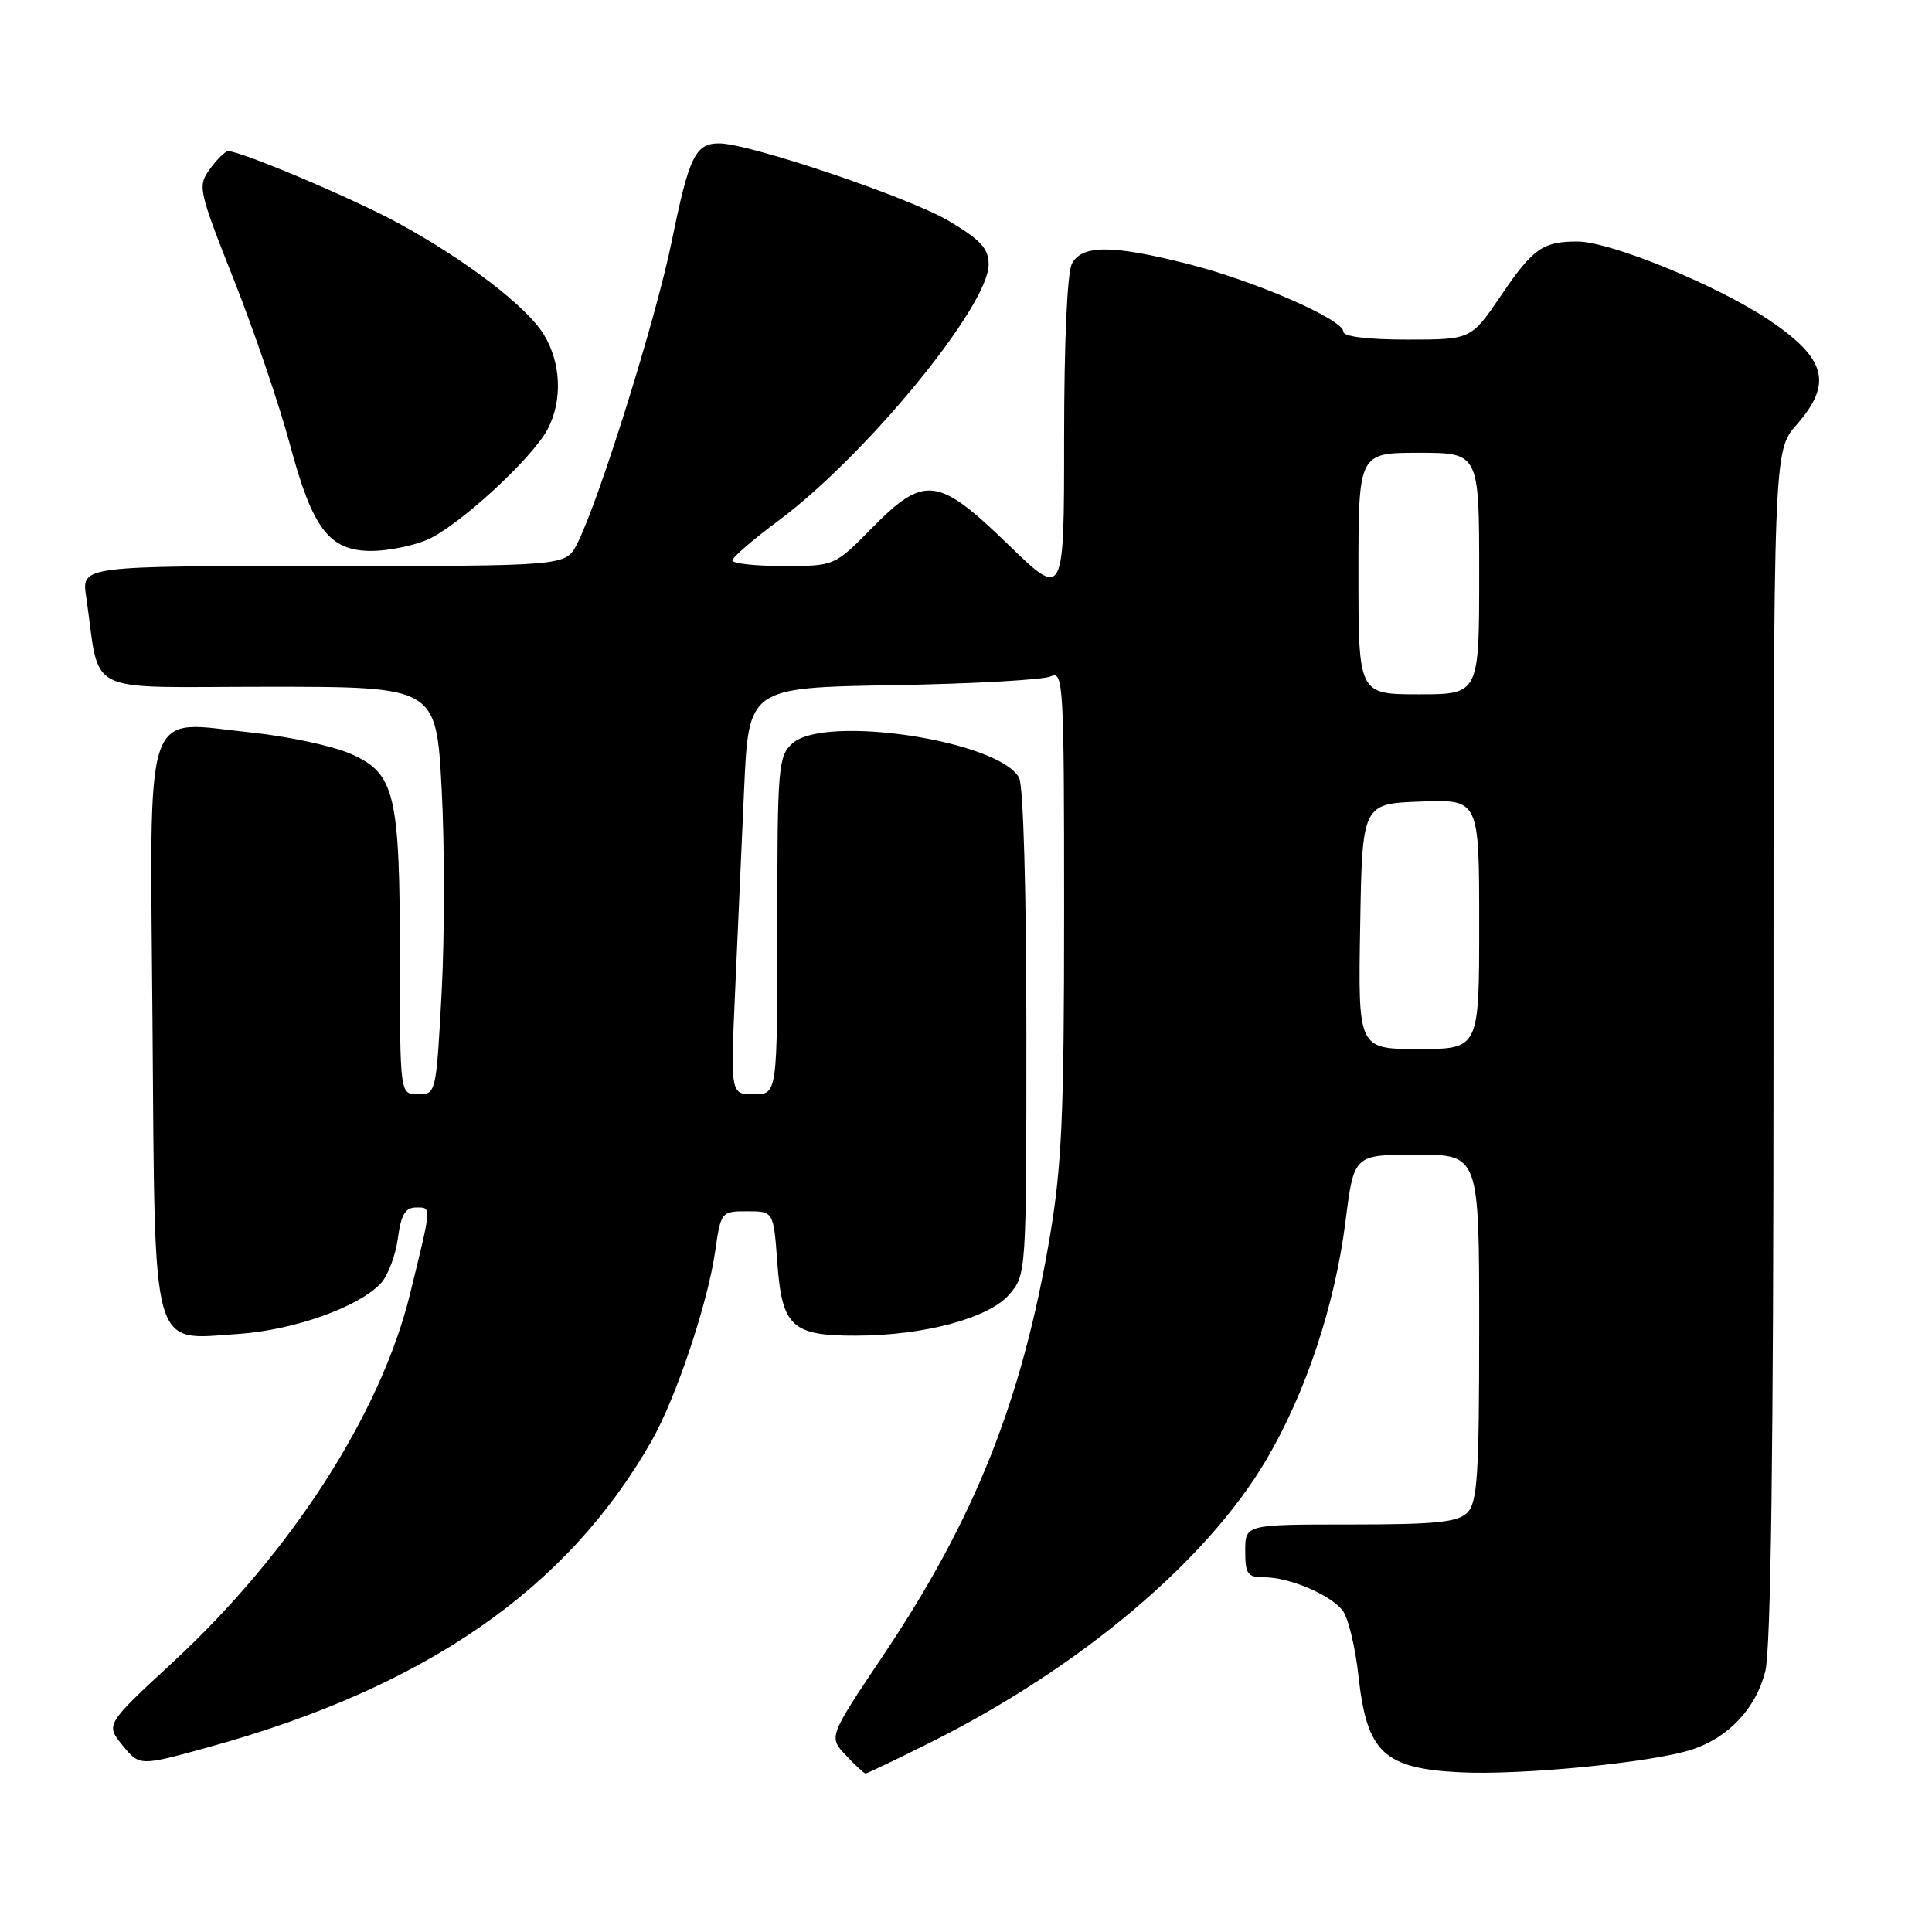 <?xml version="1.0" encoding="UTF-8" standalone="no"?>
<!DOCTYPE svg PUBLIC "-//W3C//DTD SVG 1.1//EN" "http://www.w3.org/Graphics/SVG/1.1/DTD/svg11.dtd" >
<svg xmlns="http://www.w3.org/2000/svg" xmlns:xlink="http://www.w3.org/1999/xlink" version="1.1" viewBox="0 0 256 256">
 <g >
 <path fill="currentColor"
d=" M 123.27 230.89 C 143.05 221.02 159.83 206.91 167.75 193.50 C 173.03 184.56 176.88 172.98 178.29 161.80 C 179.40 153.00 179.40 153.00 187.70 153.00 C 196.00 153.00 196.00 153.00 196.00 175.93 C 196.00 195.44 195.77 199.09 194.43 200.43 C 193.15 201.71 190.26 202.00 178.93 202.00 C 165.00 202.00 165.00 202.00 165.00 205.50 C 165.00 208.58 165.30 209.00 167.53 209.00 C 170.80 209.00 176.12 211.23 177.86 213.34 C 178.62 214.24 179.58 218.19 180.01 222.12 C 181.12 232.22 183.35 234.33 193.48 234.84 C 201.62 235.25 219.11 233.53 224.27 231.80 C 229.08 230.20 232.68 226.34 233.91 221.46 C 234.65 218.50 235.00 192.10 235.00 138.44 C 235.00 59.76 235.00 59.76 238.06 56.28 C 242.88 50.79 242.01 47.51 234.35 42.37 C 227.50 37.78 213.37 32.00 209.00 32.00 C 204.43 32.00 203.13 32.92 198.91 39.13 C 194.93 45.00 194.93 45.00 186.46 45.00 C 181.21 45.00 178.00 44.60 178.00 43.95 C 178.00 42.34 166.45 37.29 157.59 35.02 C 147.44 32.43 143.39 32.41 142.04 34.93 C 141.41 36.09 141.00 45.38 141.00 58.10 C 141.00 79.34 141.00 79.34 133.61 72.17 C 124.27 63.12 122.49 62.90 115.50 70.00 C 110.58 75.00 110.58 75.00 103.79 75.00 C 100.05 75.00 97.02 74.66 97.04 74.25 C 97.06 73.84 99.81 71.47 103.14 69.00 C 114.73 60.39 131.00 40.57 131.00 35.05 C 131.00 32.94 129.96 31.80 125.75 29.29 C 120.56 26.19 99.28 19.00 95.30 19.00 C 92.13 19.00 91.30 20.73 89.00 32.02 C 86.88 42.39 79.31 66.56 76.44 72.12 C 74.95 75.00 74.95 75.00 42.89 75.00 C 10.82 75.00 10.82 75.00 11.41 79.00 C 13.38 92.42 10.54 91.00 35.49 91.00 C 57.80 91.00 57.80 91.00 58.52 104.50 C 58.92 111.92 58.92 124.07 58.52 131.50 C 57.80 144.88 57.77 145.00 55.40 145.00 C 53.00 145.00 53.00 145.00 52.99 127.25 C 52.99 105.17 52.35 102.49 46.52 99.91 C 44.14 98.85 38.21 97.58 33.35 97.07 C 18.75 95.56 19.88 92.23 20.21 135.94 C 20.55 179.83 19.92 177.53 31.50 176.76 C 38.90 176.28 47.64 173.16 50.51 169.99 C 51.42 168.98 52.42 166.32 52.72 164.08 C 53.14 160.94 53.70 160.00 55.15 160.00 C 57.21 160.00 57.24 159.61 54.32 171.50 C 50.45 187.30 38.57 205.74 22.97 220.19 C 13.98 228.50 13.98 228.50 16.24 231.27 C 18.50 234.03 18.50 234.03 27.60 231.52 C 56.32 223.60 75.08 210.64 86.30 191.00 C 89.55 185.31 93.76 172.79 94.76 165.84 C 95.52 160.56 95.56 160.50 99.01 160.50 C 102.50 160.50 102.50 160.50 103.00 167.33 C 103.62 175.79 104.93 177.01 113.44 176.98 C 122.49 176.96 131.04 174.66 133.74 171.52 C 135.99 168.90 136.00 168.69 136.00 136.88 C 136.00 118.30 135.60 104.11 135.04 103.07 C 132.40 98.14 109.28 94.63 104.99 98.51 C 103.12 100.21 103.00 101.60 103.00 122.65 C 103.00 145.00 103.00 145.00 99.90 145.00 C 96.80 145.00 96.80 145.00 97.40 131.50 C 97.73 124.08 98.27 111.95 98.60 104.56 C 99.20 91.12 99.20 91.12 118.35 90.79 C 128.88 90.61 138.29 90.08 139.25 89.62 C 140.90 88.83 141.00 90.66 141.00 120.79 C 141.00 147.93 140.70 154.53 139.06 164.17 C 135.38 185.66 129.13 201.32 117.05 219.32 C 109.79 230.15 109.79 230.15 112.07 232.57 C 113.32 233.91 114.51 235.00 114.70 235.00 C 114.89 235.00 118.75 233.15 123.27 230.89 Z  M 56.54 71.55 C 60.63 69.84 70.58 60.71 72.60 56.81 C 74.55 53.03 74.34 48.07 72.06 44.33 C 69.80 40.63 61.78 34.48 52.82 29.59 C 46.86 26.33 31.80 19.96 30.22 20.03 C 29.83 20.05 28.74 21.11 27.81 22.40 C 26.17 24.65 26.28 25.17 31.02 37.16 C 33.72 43.99 37.06 53.80 38.43 58.95 C 41.42 70.10 43.64 73.00 49.21 73.00 C 51.33 73.00 54.63 72.35 56.54 71.55 Z  M 180.23 122.75 C 180.50 106.50 180.50 106.50 188.25 106.21 C 196.00 105.92 196.00 105.92 196.00 122.46 C 196.00 139.00 196.00 139.00 187.98 139.00 C 179.95 139.00 179.95 139.00 180.23 122.75 Z  M 180.00 76.00 C 180.00 60.00 180.00 60.00 188.00 60.00 C 196.00 60.00 196.00 60.00 196.00 76.00 C 196.00 92.00 196.00 92.00 188.00 92.00 C 180.00 92.00 180.00 92.00 180.00 76.00 Z "/>
</g>
</svg>